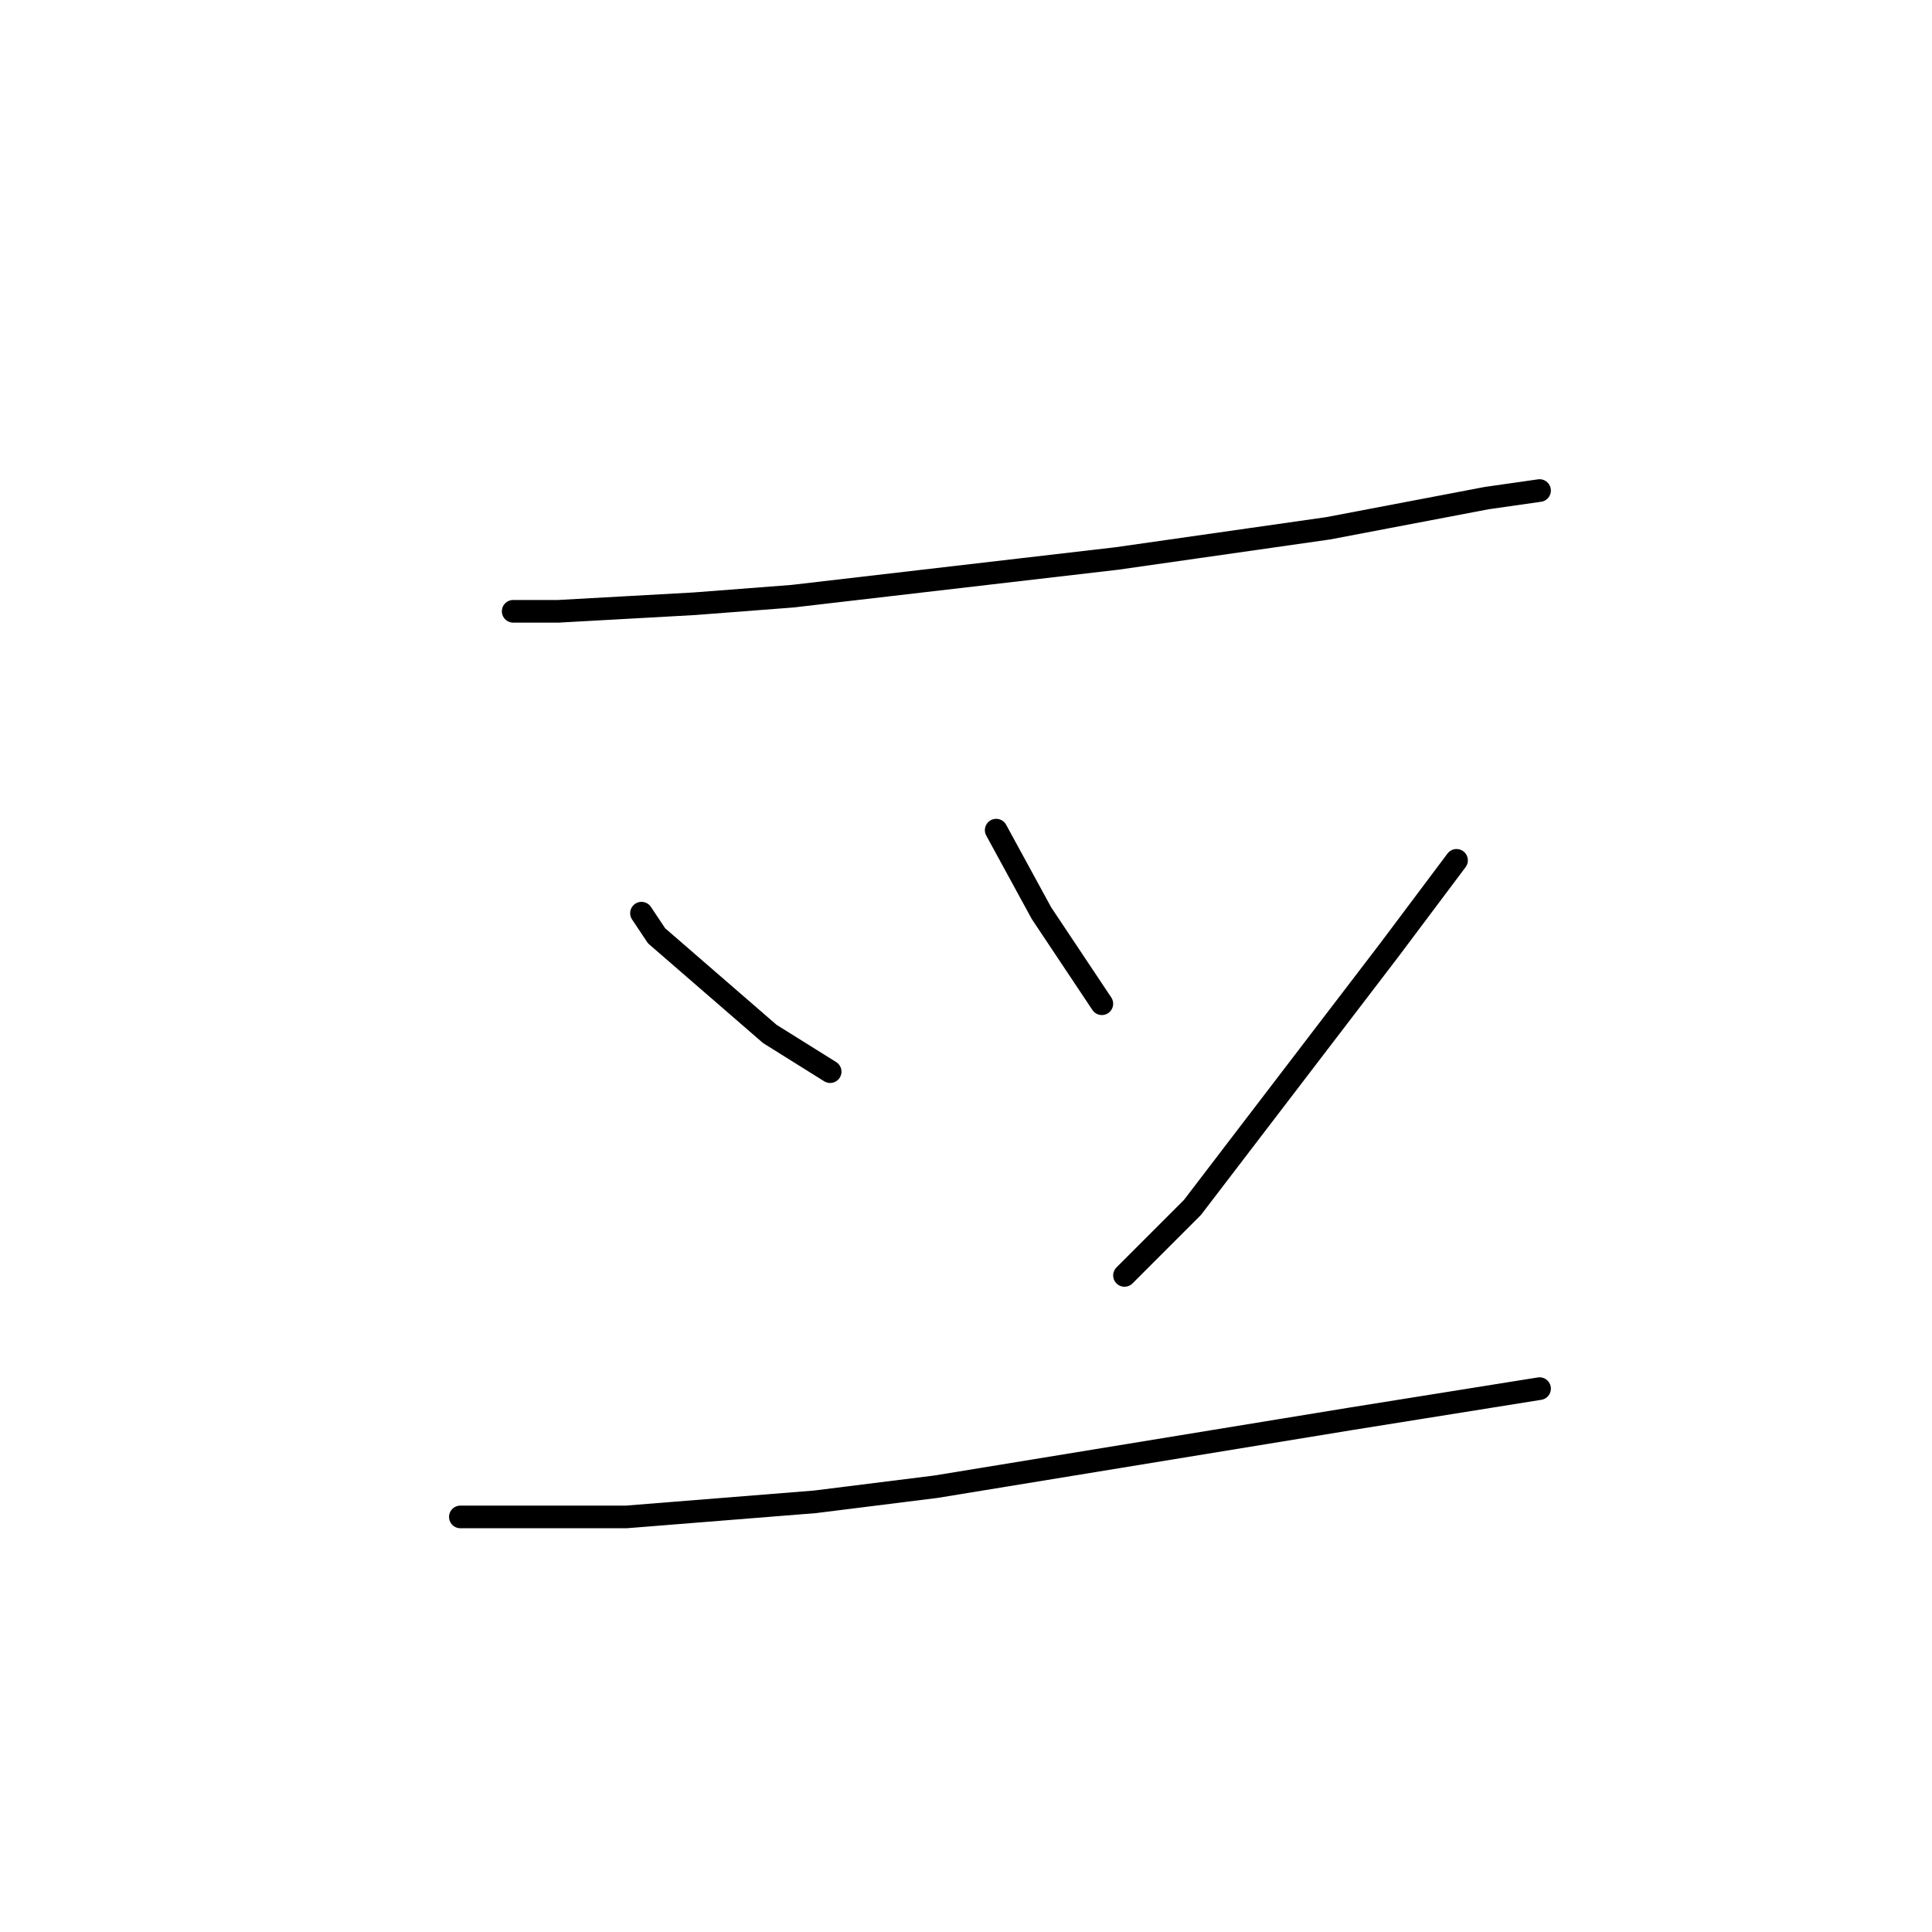 <?xml version="1.0" standalone="no"?>
    <svg width="256" height="256" xmlns="http://www.w3.org/2000/svg" version="1.1">
    <polyline stroke="black" stroke-width="3" stroke-linecap="round" fill="transparent" stroke-linejoin="round" points="68 81 74 81 92 80 105 79 148 74 176 70 197 66 204 65 204 65 " />
        <polyline stroke="black" stroke-width="3" stroke-linecap="round" fill="transparent" stroke-linejoin="round" points="85 121 87 124 102 137 110 142 110 142 " />
        <polyline stroke="black" stroke-width="3" stroke-linecap="round" fill="transparent" stroke-linejoin="round" points="132 110 138 121 146 133 146 133 " />
        <polyline stroke="black" stroke-width="3" stroke-linecap="round" fill="transparent" stroke-linejoin="round" points="193 114 184 126 158 160 149 169 149 169 " />
        <polyline stroke="black" stroke-width="3" stroke-linecap="round" fill="transparent" stroke-linejoin="round" points="61 201 66 201 83 201 108 199 124 197 179 188 204 184 204 184 " />
        </svg>